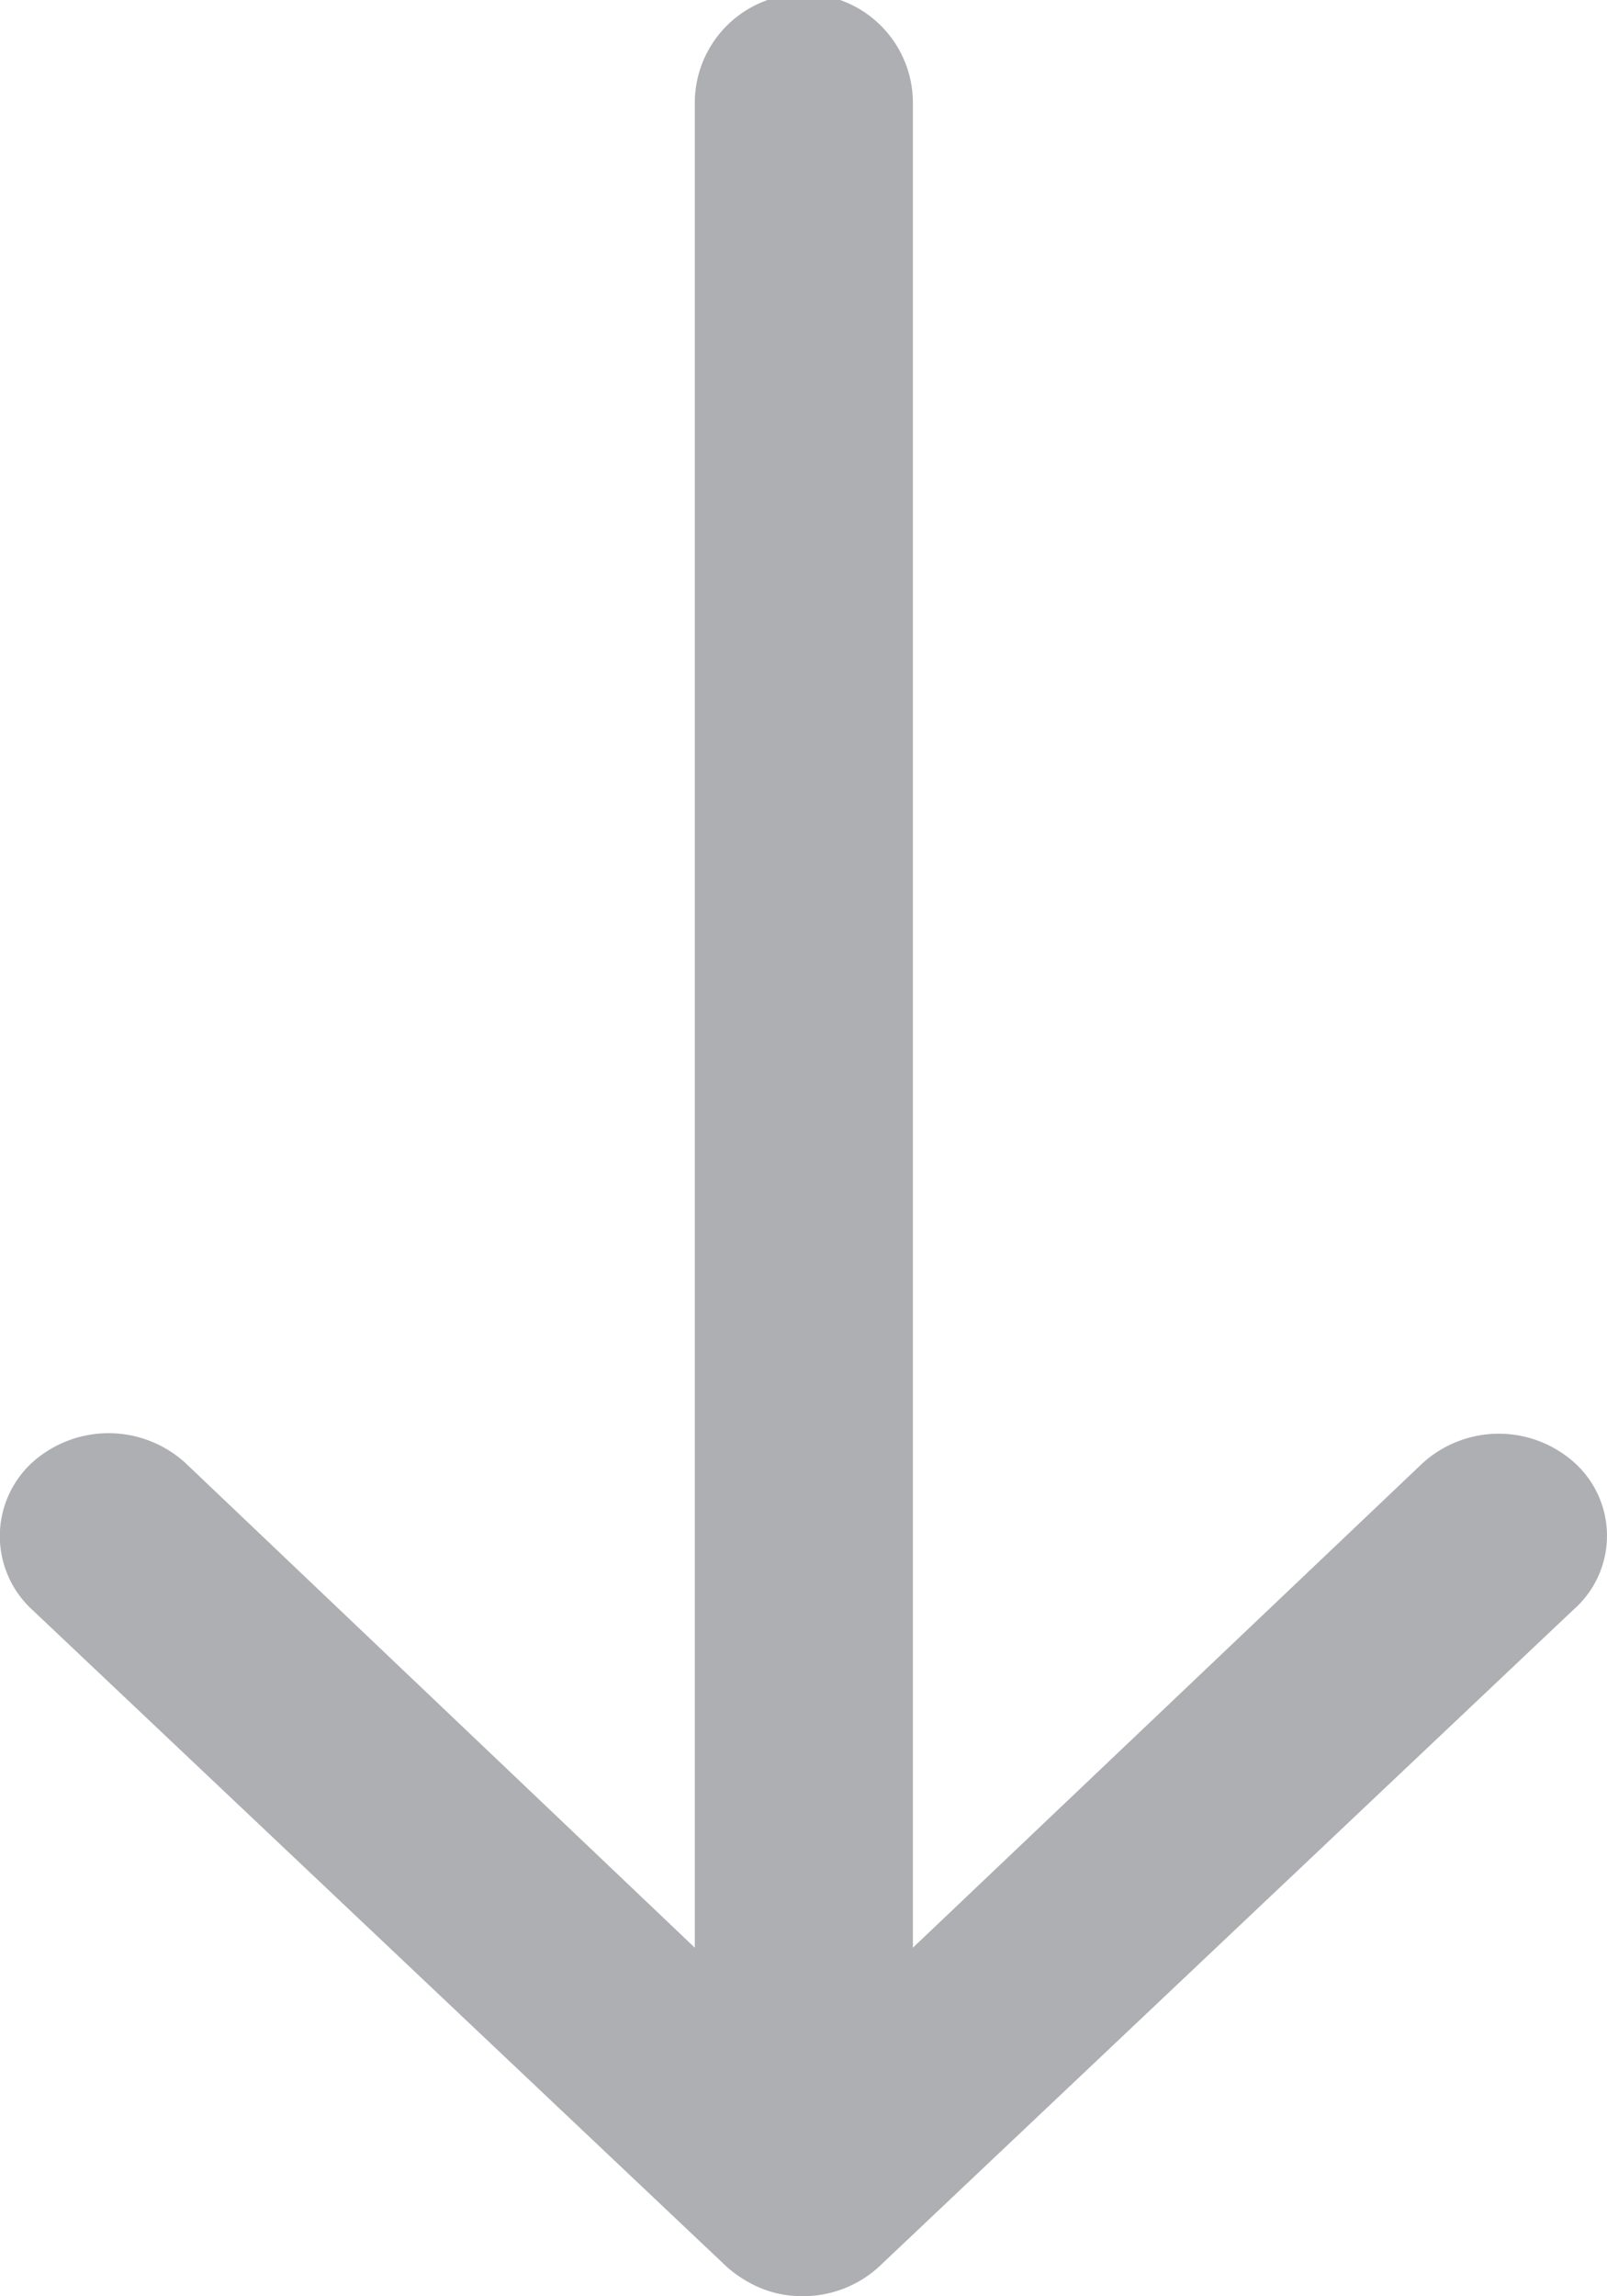 <svg xmlns="http://www.w3.org/2000/svg" width="14" height="20" viewBox="0 0 14 20">
  <path id="ico-arrow" d="M24.979,20.629a.987.987,0,0,0-1.342-.007L19.2,24.839V8.771a.949.949,0,0,0-1.9,0V24.839l-4.44-4.224a.994.994,0,0,0-1.342.007.87.87,0,0,0,.007,1.271l6.052,5.724h0a1.07,1.07,0,0,0,.3.188.944.944,0,0,0,.365.069.975.975,0,0,0,.663-.257l6.052-5.724A.856.856,0,0,0,24.979,20.629Z" transform="translate(-11.247 -7.875)" fill="#aeafb2"/>
</svg>
